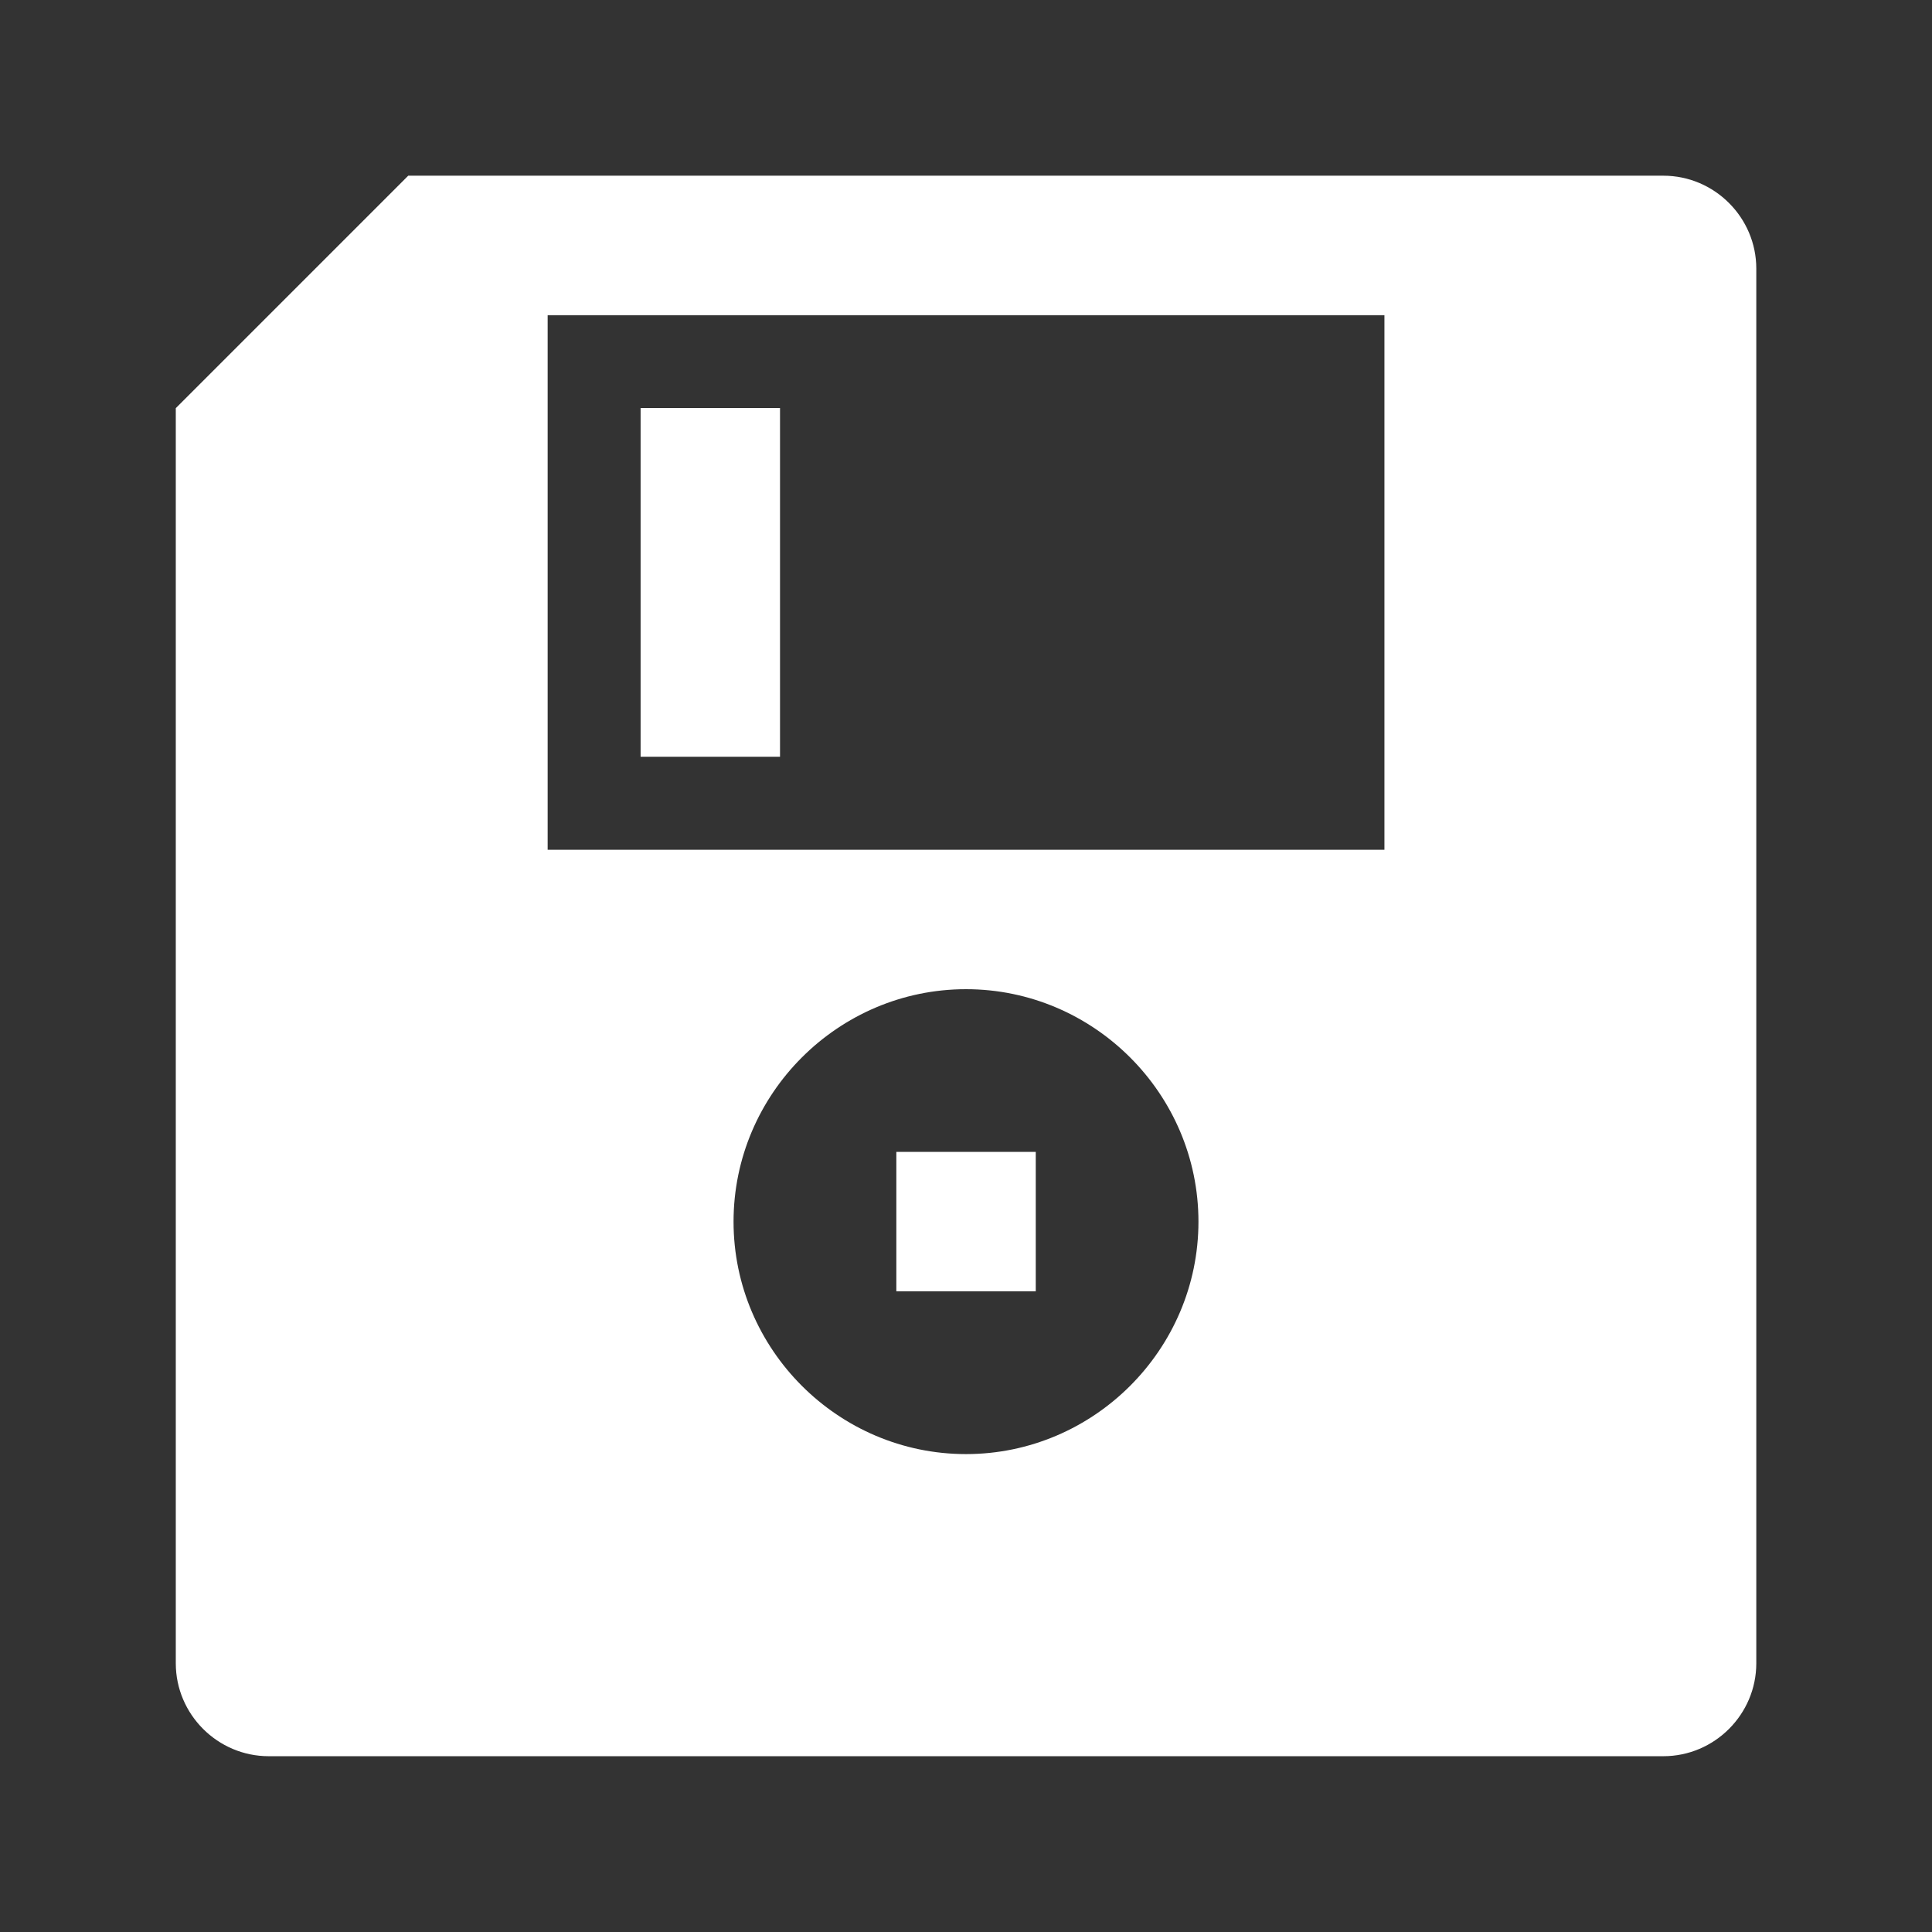 <?xml version="1.0" encoding="UTF-8" standalone="no"?>
<!-- Created with Inkscape (http://www.inkscape.org/) -->

<svg
   width="21.992mm"
   height="21.992mm"
   viewBox="0 0 21.992 21.992"
   version="1.1"
   id="svg5"
   inkscape:version="1.1.1 (3bf5ae0d25, 2021-09-20)"
   sodipodi:docname="Save_Inv.svg"
   xmlns:inkscape="http://www.inkscape.org/namespaces/inkscape"
   xmlns:sodipodi="http://sodipodi.sourceforge.net/DTD/sodipodi-0.dtd"
   xmlns="http://www.w3.org/2000/svg"
   xmlns:svg="http://www.w3.org/2000/svg">
  <rect x="0" y="0" width="21.992" height="21.992" fill="#333333" stroke="none"/>
  <sodipodi:namedview
     id="namedview7"
     pagecolor="#ffffff"
     bordercolor="#666666"
     borderopacity="1.0"
     inkscape:pageshadow="2"
     inkscape:pageopacity="0.0"
     inkscape:pagecheckerboard="0"
     inkscape:document-units="mm"
     showgrid="false"
     fit-margin-top="2"
     fit-margin-left="2"
     fit-margin-bottom="2"
     fit-margin-right="2"
     inkscape:zoom="3.0930415"
     inkscape:cx="61.589863"
     inkscape:cy="105.23622"
     inkscape:window-width="1920"
     inkscape:window-height="1027"
     inkscape:window-x="1912"
     inkscape:window-y="-8"
     inkscape:window-maximized="1"
     inkscape:current-layer="layer1" />
  <defs
     id="defs2" />
  <g
     inkscape:label="Ebene 1"
     inkscape:groupmode="layer"
     id="layer1"
     transform="translate(-78.309,-97.129)">
    <rect
       x="85.601"
       y="101.774"
       width="1.587"
       height="3.969"
       id="rect824"
       style="stroke-width:0.265;fill:#ffffff;fill-opacity:1" />
    <path
       d="m 94.068,106.802 h -9.525 v -6.085 h 9.525 z m -4.763,6.879 c -1.455,0 -2.646,-1.191 -2.646,-2.646 0,-1.455 1.191,-2.646 2.646,-2.646 1.455,0 2.646,1.191 2.646,2.646 0,1.455 -1.191,2.646 -2.646,2.646 z m 7.938,-14.552 h -3.175 -9.525 -1.587 l -2.646,2.646 v 14.287 c 0,0.582 0.476,1.058 1.058,1.058 h 15.875 c 0.582,0 1.058,-0.476 1.058,-1.058 v -15.875 c 0,-0.582 -0.476,-1.058 -1.058,-1.058 z"
       id="path826"
       style="stroke-width:0.265;fill:#ffffff;fill-opacity:1" />
    <rect
       x="88.512"
       y="110.241"
       width="1.587"
       height="1.587"
       id="rect828"
       style="stroke-width:0.265;fill:#ffffff;fill-opacity:1" />
  </g>
</svg>
